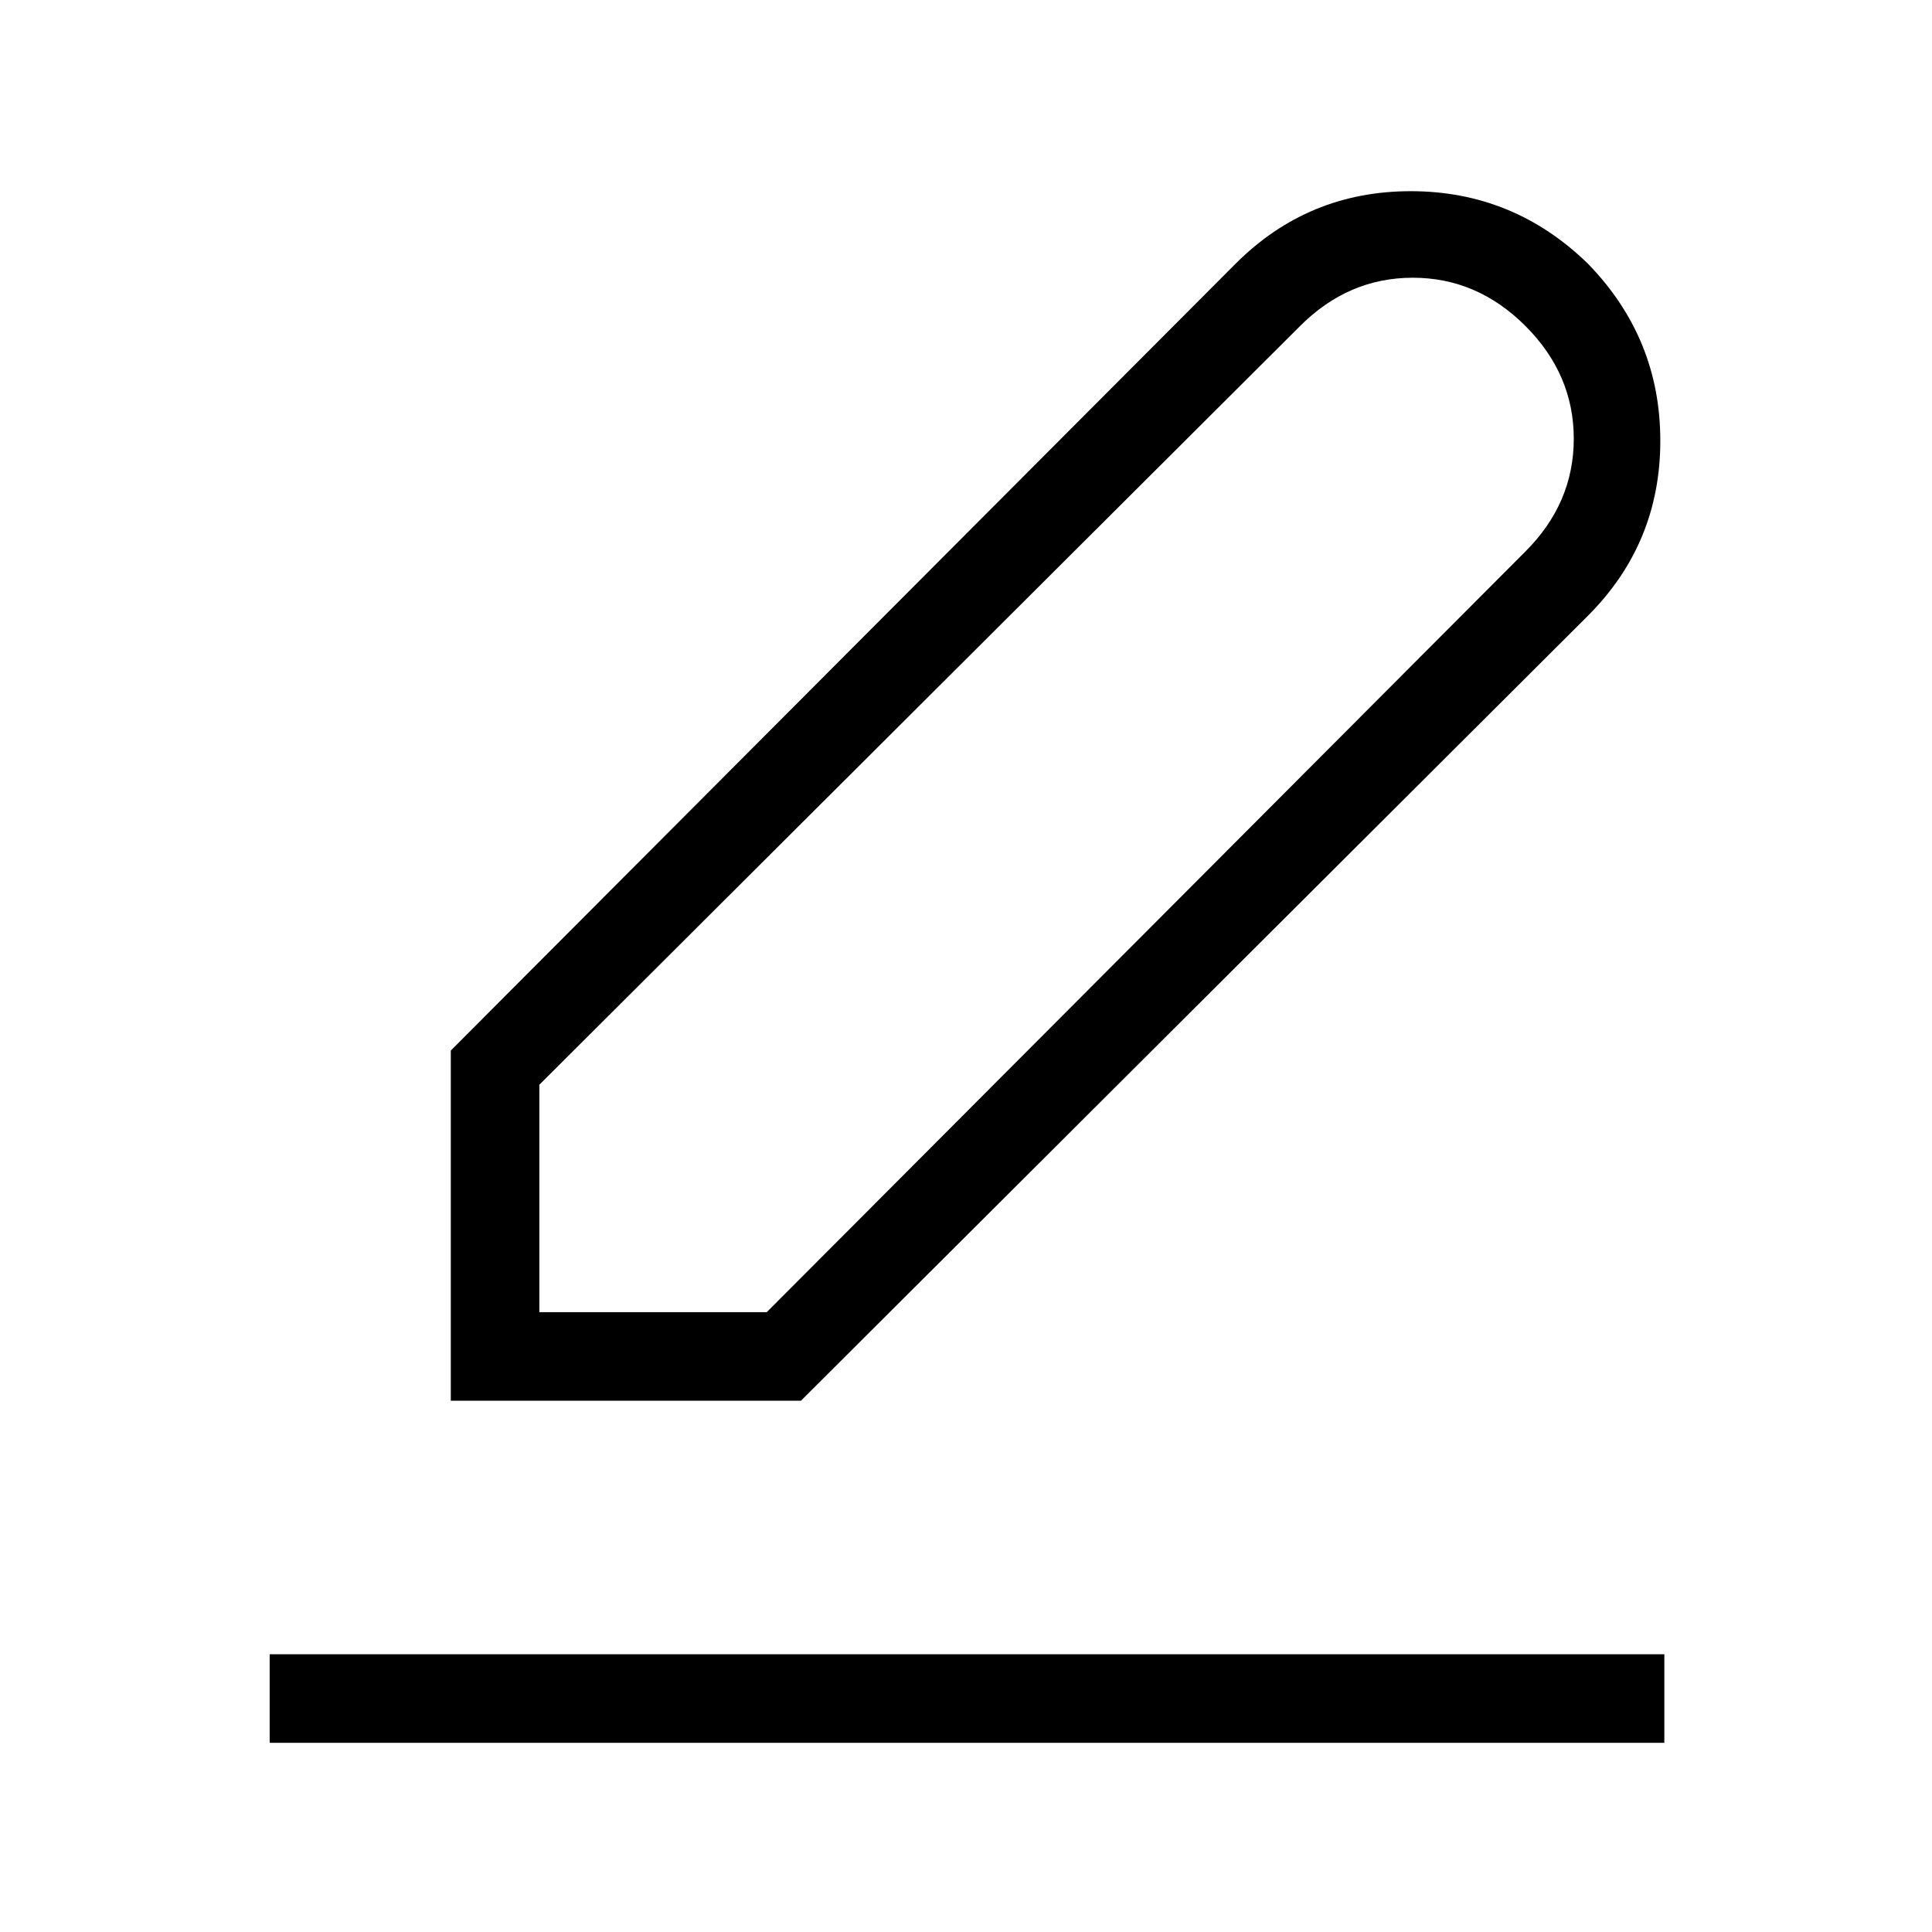 <svg xmlns="http://www.w3.org/2000/svg" height="48" width="48"><path d="M11.2 34.8V26.1L30.7 6.55Q32.5 4.75 35.05 4.75Q37.6 4.75 39.45 6.55Q41.25 8.4 41.25 10.95Q41.25 13.5 39.45 15.3L19.9 34.8ZM13.4 32.6H19.05L37.9 13.7Q39.1 12.5 39.1 10.9Q39.1 9.3 37.9 8.1Q36.7 6.9 35.1 6.9Q33.5 6.9 32.3 8.1L13.4 26.95ZM6.7 43.3V41.1H41.35V43.3Z"/></svg>